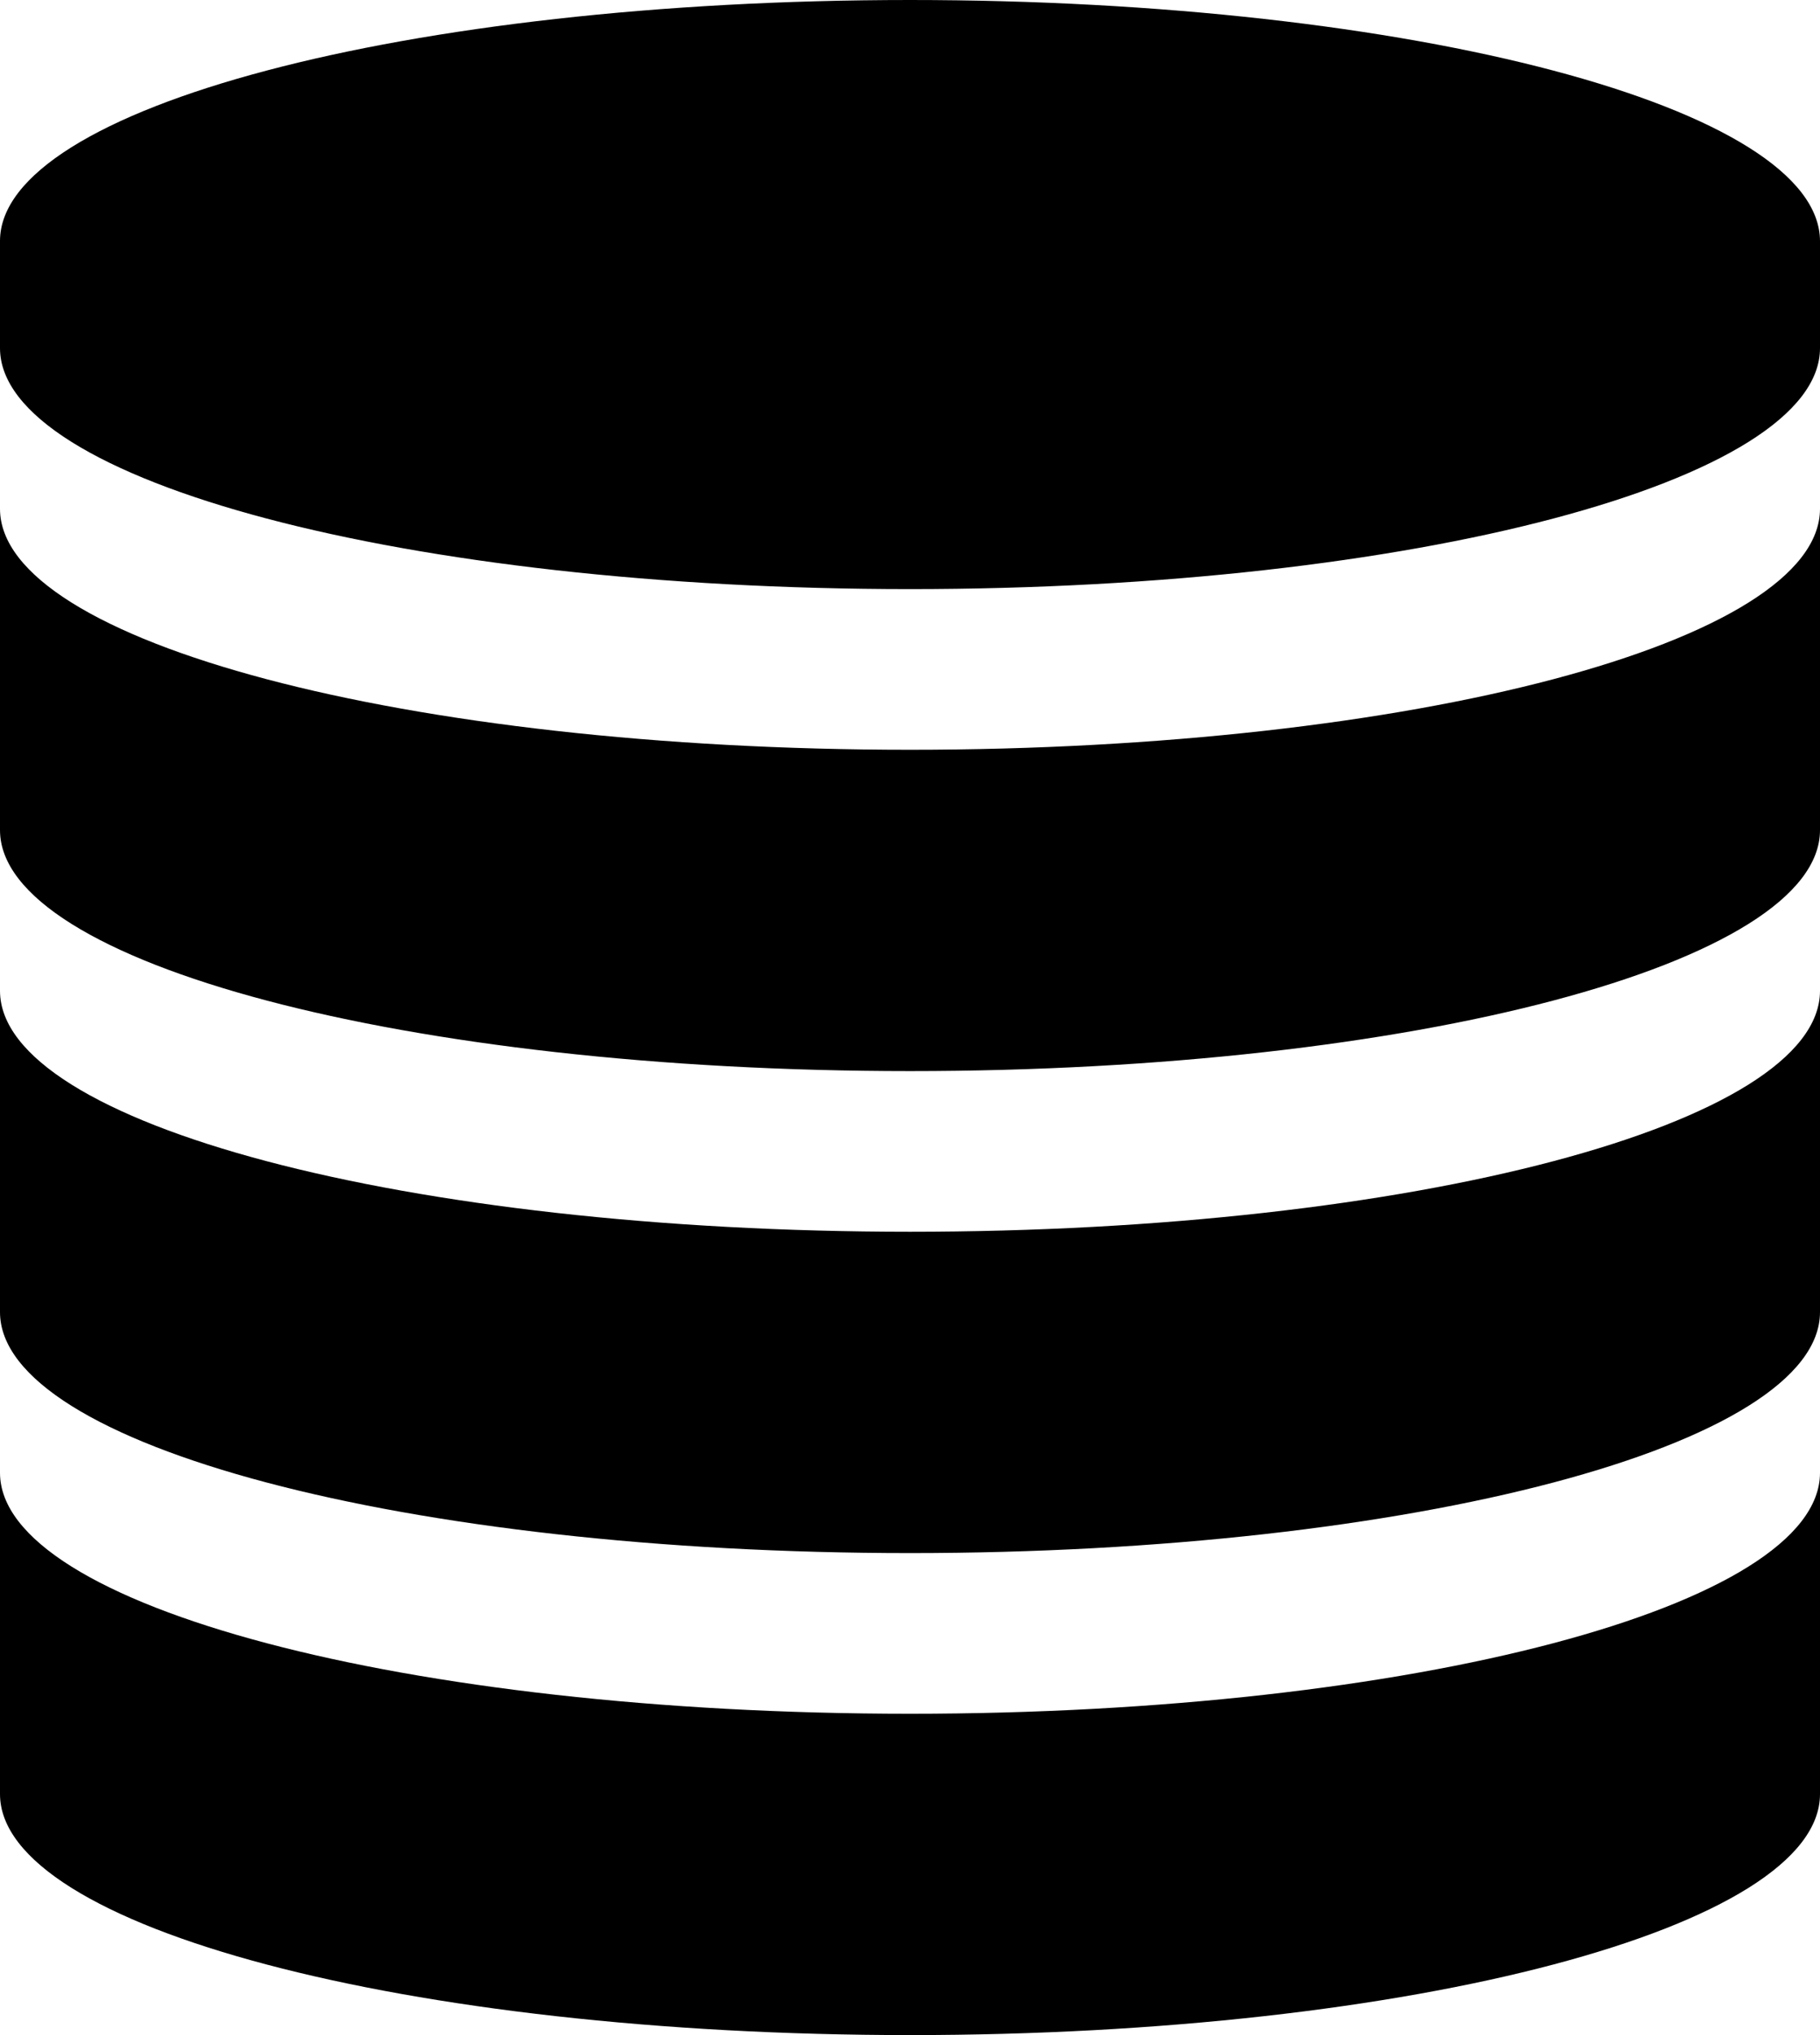 ﻿<?xml version="1.0" encoding="utf-8"?>

<svg xmlns="http://www.w3.org/2000/svg" xmlns:xlink="http://www.w3.org/1999/xlink" version="1.1" viewBox="21 19 34 38" preserveAspectRatio="xMidyMid meet">
	<path d="M 38,19C 47.389,19 55,21.015 55,23.504L 55,25.5C 55,27.985 47.389,30 38,30C 28.611,30 21,27.985 21,25.5L 21,23.5C 21,21.015 28.611,19 38,19 Z M 55,52.5C 55,54.985 47.389,57 38,57C 28.611,57 21,54.985 21,52.5L 21,46.5C 21,48.985 28.611,51 38,51C 47.384,51 54.992,48.987 55,46.504L 55,52.5 Z M 55,43.5C 55,45.985 47.389,48 38,48C 28.611,48 21,45.985 21,43.5L 21,37.5C 21,39.985 28.611,42 38,42C 47.384,42 54.992,39.987 55,37.504L 55,43.5 Z M 55,34.5C 55,36.985 47.389,39 38,39C 28.611,39 21,36.985 21,34.5L 21,28.5C 21,30.985 28.611,33 38,33C 47.384,33 54.992,30.987 55,28.504L 55,34.5 Z "/>
</svg>
